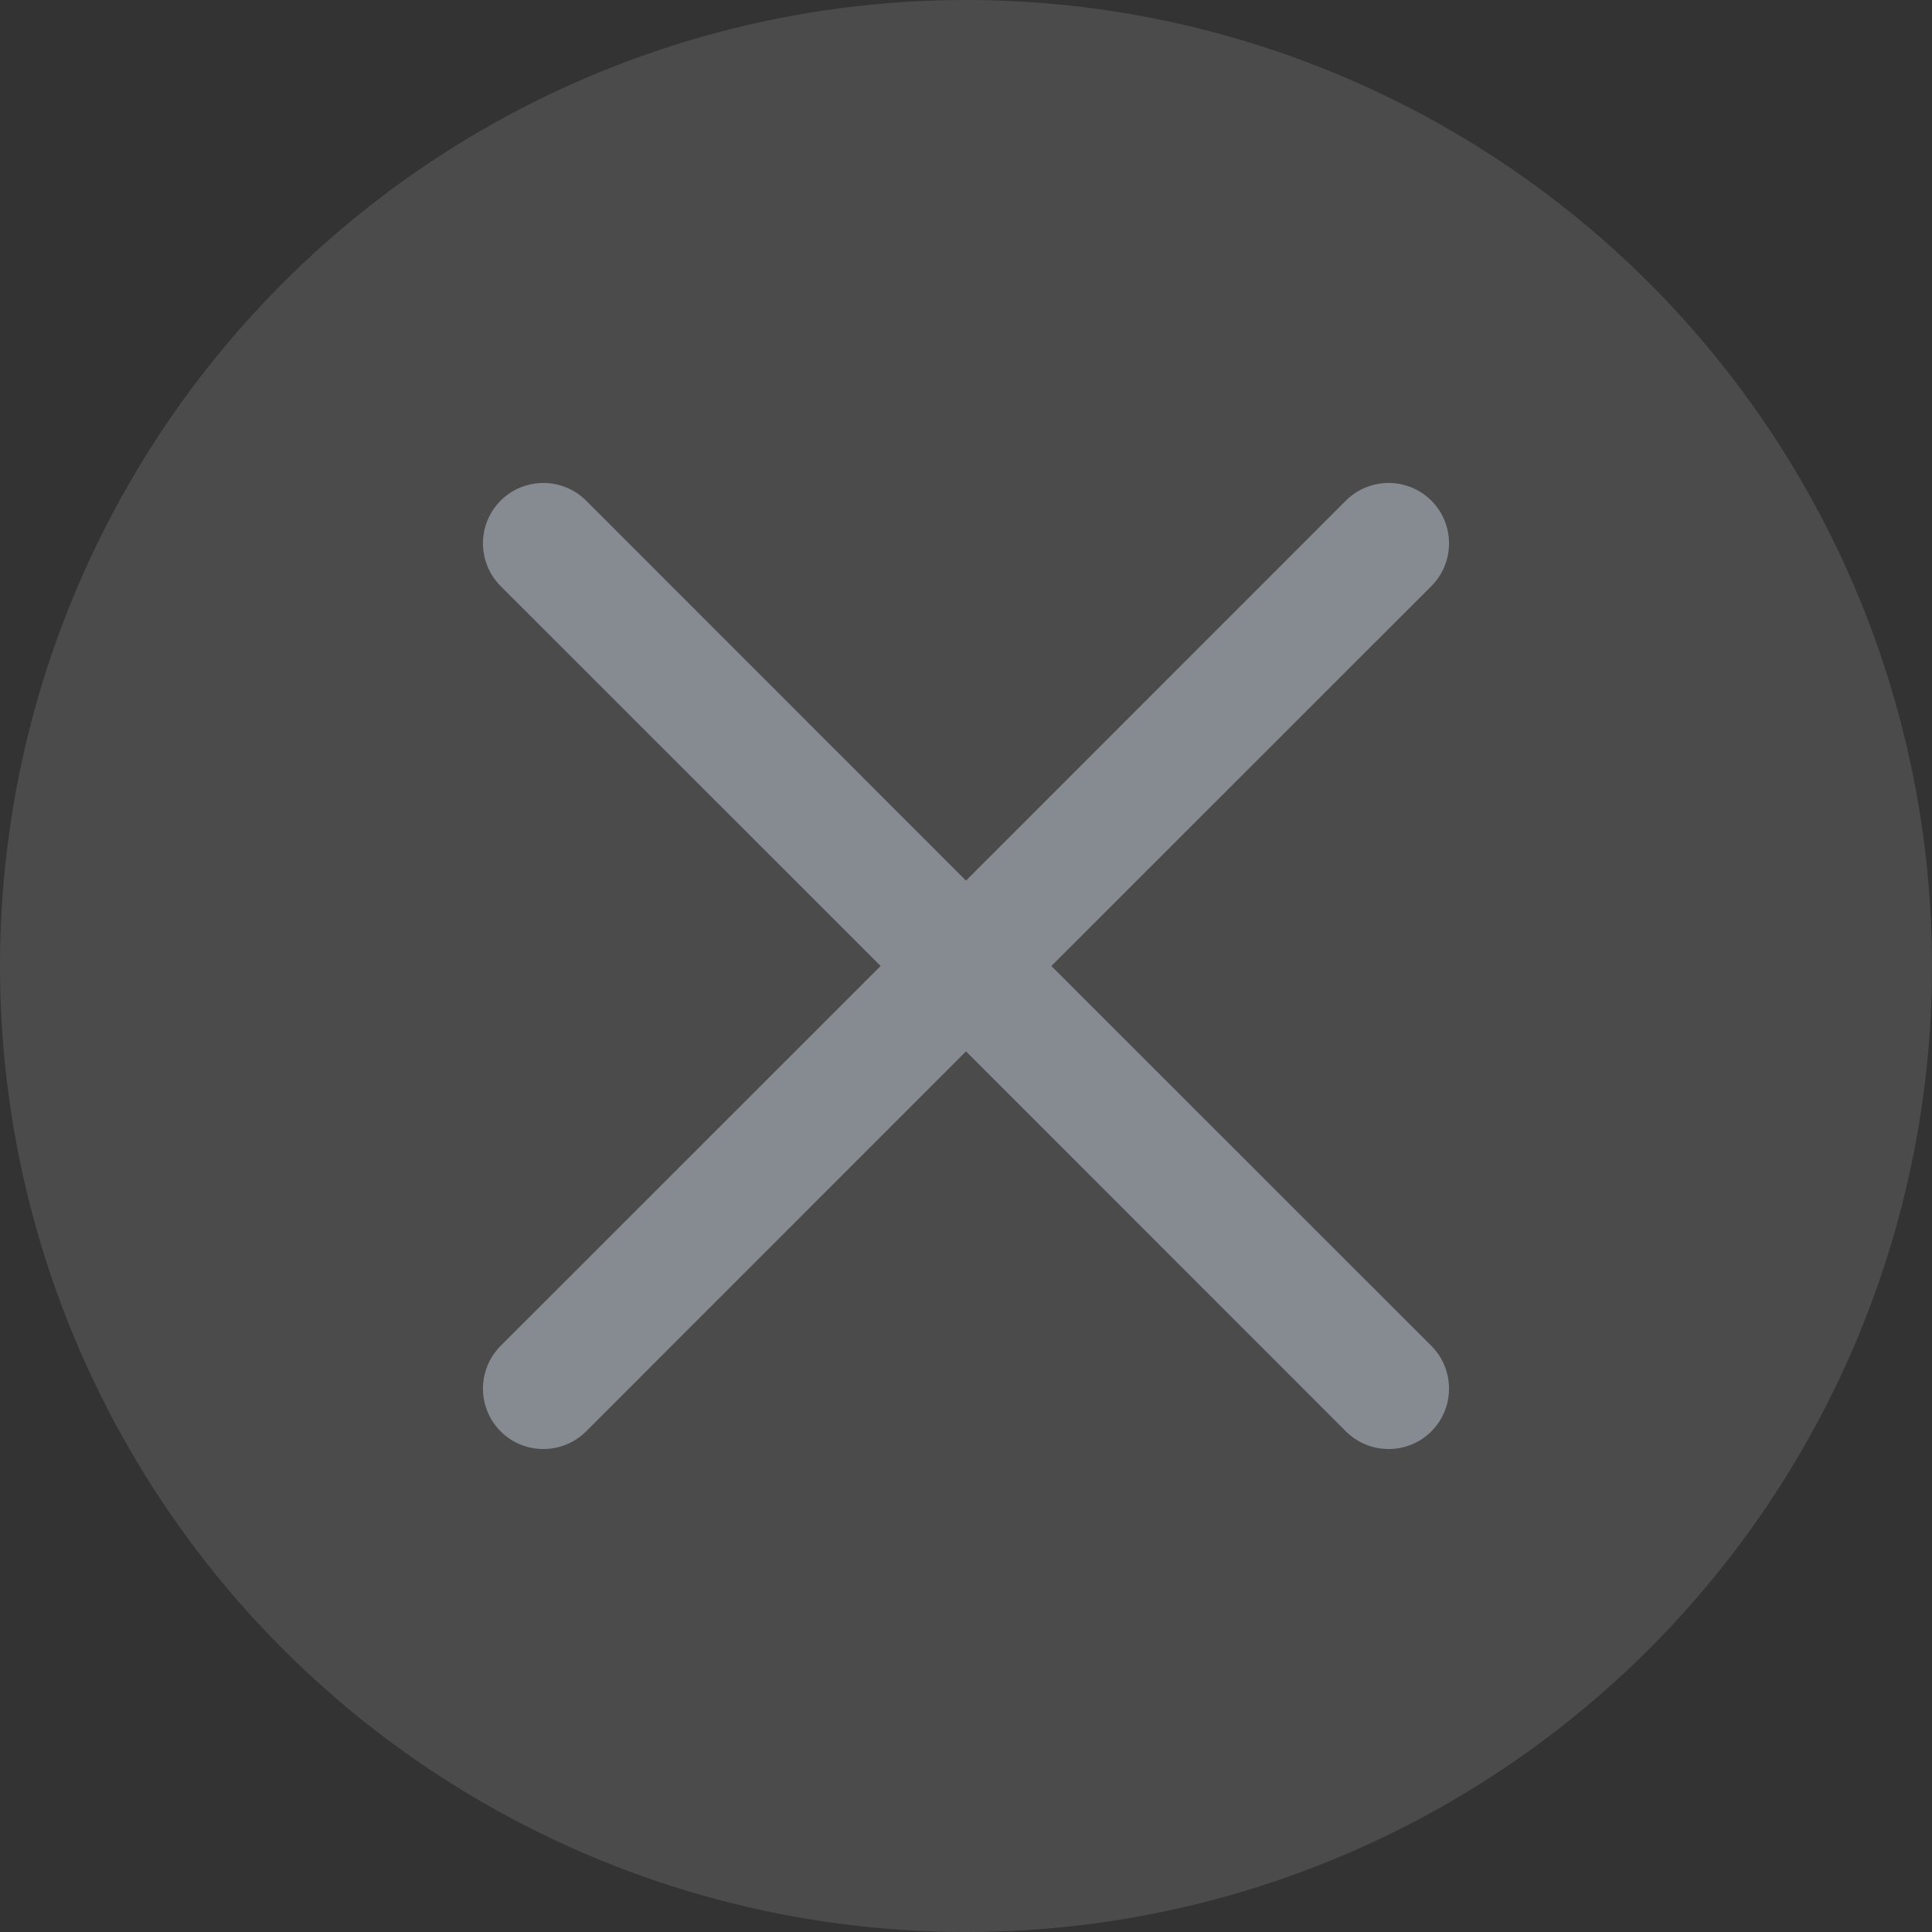 <!-- Copyright 2000-2024 JetBrains s.r.o. and contributors. Use of this source code is governed by the Apache 2.0 license. -->
<svg width="16" height="16" viewBox="0 0 16 16" fill="none" xmlns="http://www.w3.org/2000/svg">
<rect x="0" y="0" width="16" height="16" fill="#333333" stroke="none"/>
<circle opacity="0.13" cx="8" cy="8" r="8" fill="#F0F1F2"/>
<path fill-rule="evenodd" clip-rule="evenodd" d="M4.146 4.146C4.342 3.951 4.658 3.951 4.854 4.146L8 7.293L11.146 4.146C11.342 3.951 11.658 3.951 11.854 4.146C12.049 4.342 12.049 4.658 11.854 4.854L8.707 8L11.854 11.146C12.049 11.342 12.049 11.658 11.854 11.854C11.658 12.049 11.342 12.049 11.146 11.854L8 8.707L4.854 11.854C4.658 12.049 4.342 12.049 4.146 11.854C3.951 11.658 3.951 11.342 4.146 11.146L7.293 8L4.146 4.854C3.951 4.658 3.951 4.342 4.146 4.146Z" fill="#868A91"/>
</svg>

